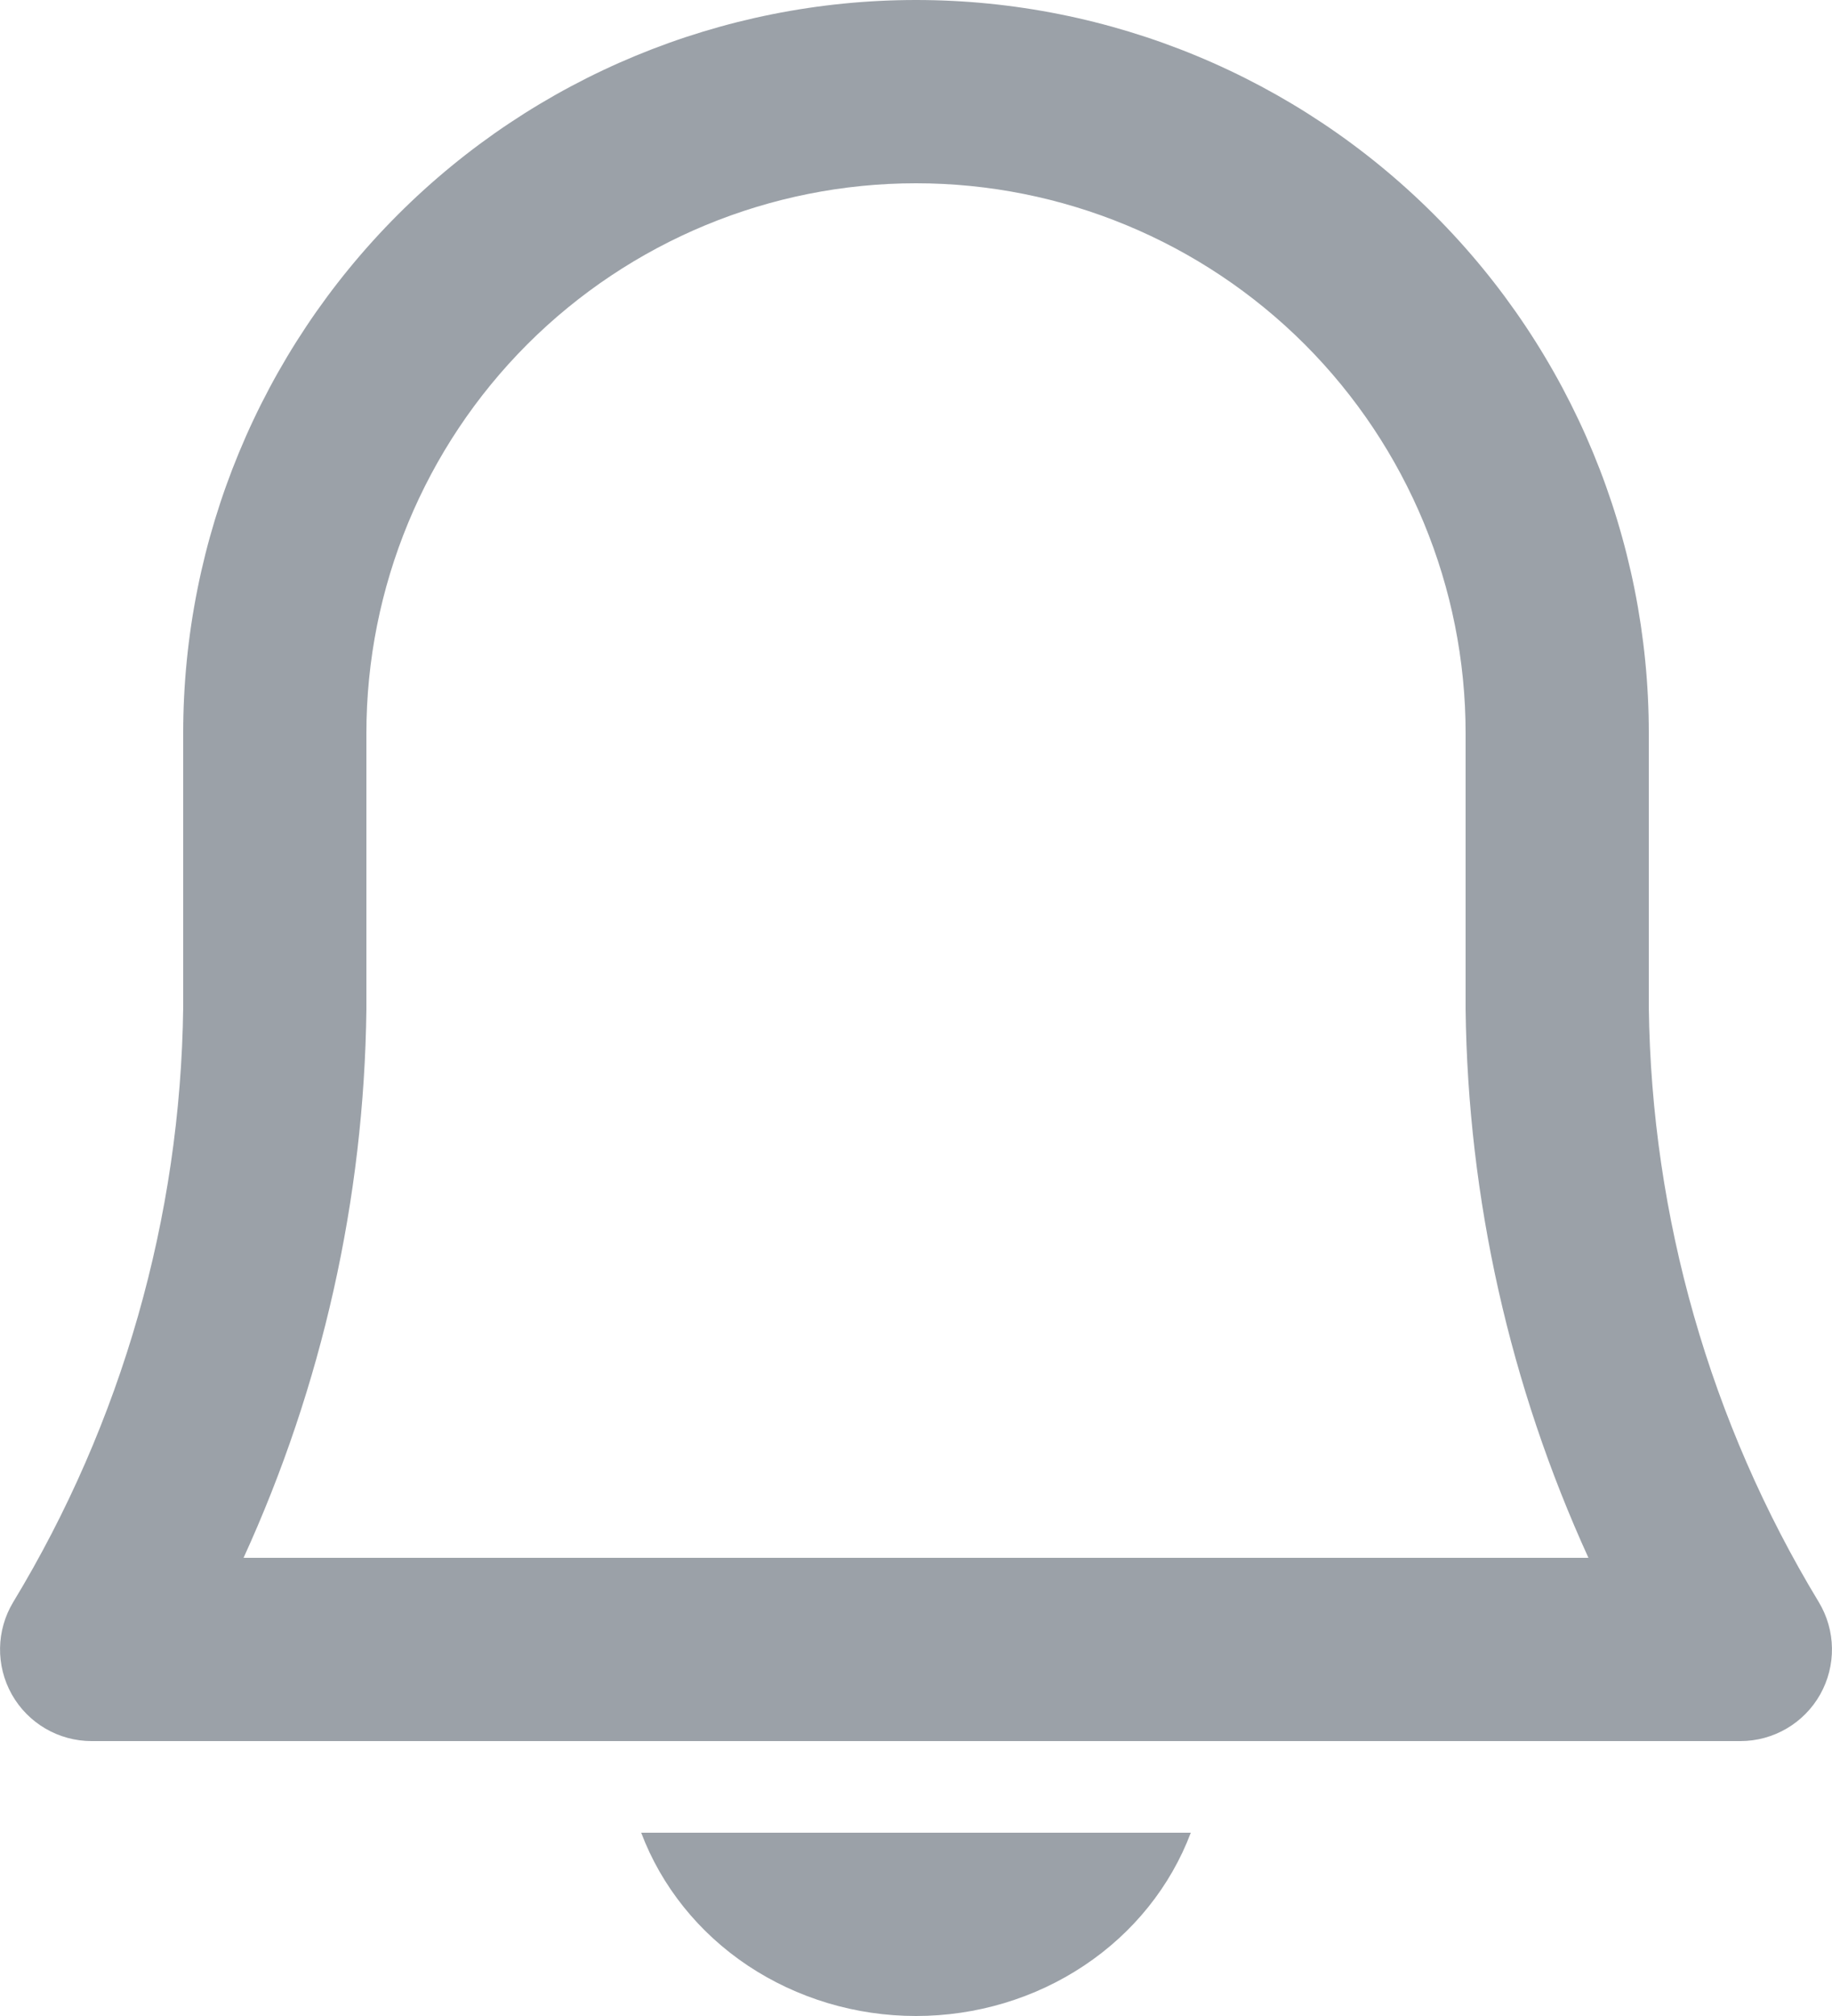 <svg width="20" height="22" viewBox="0 0 20 22" fill="none" xmlns="http://www.w3.org/2000/svg">
<path fill-rule="evenodd" clip-rule="evenodd" d="M10 0C7.878 0 5.843 0.843 4.343 2.343C2.843 3.843 2 5.878 2 8V10.994C1.971 13.283 1.331 15.524 0.145 17.482C-0.042 17.791 -0.048 18.176 0.129 18.491C0.306 18.805 0.639 19 1 19H19C19.361 19 19.694 18.805 19.871 18.491C20.048 18.176 20.042 17.791 19.855 17.482C18.669 15.524 18.029 13.283 18 10.994V8C18 5.878 17.157 3.843 15.657 2.343C14.157 0.843 12.122 0 10 0ZM5.757 3.757C6.883 2.632 8.409 2 10 2C11.591 2 13.117 2.632 14.243 3.757C15.368 4.883 16 6.409 16 8L16 11L16 11.012C16.025 13.086 16.485 15.125 17.341 17H2.659C3.516 15.125 3.975 13.086 4 11.012V8C4 6.409 4.632 4.883 5.757 3.757Z" fill="#9BA1A8"/>
<path d="M8.164 21.45C7.627 21.092 7.221 20.585 7 20H13C12.779 20.585 12.373 21.092 11.835 21.45C11.298 21.808 10.657 22 10 22C9.343 22 8.702 21.808 8.164 21.45Z" fill="#9BA1A8"/>
</svg>
